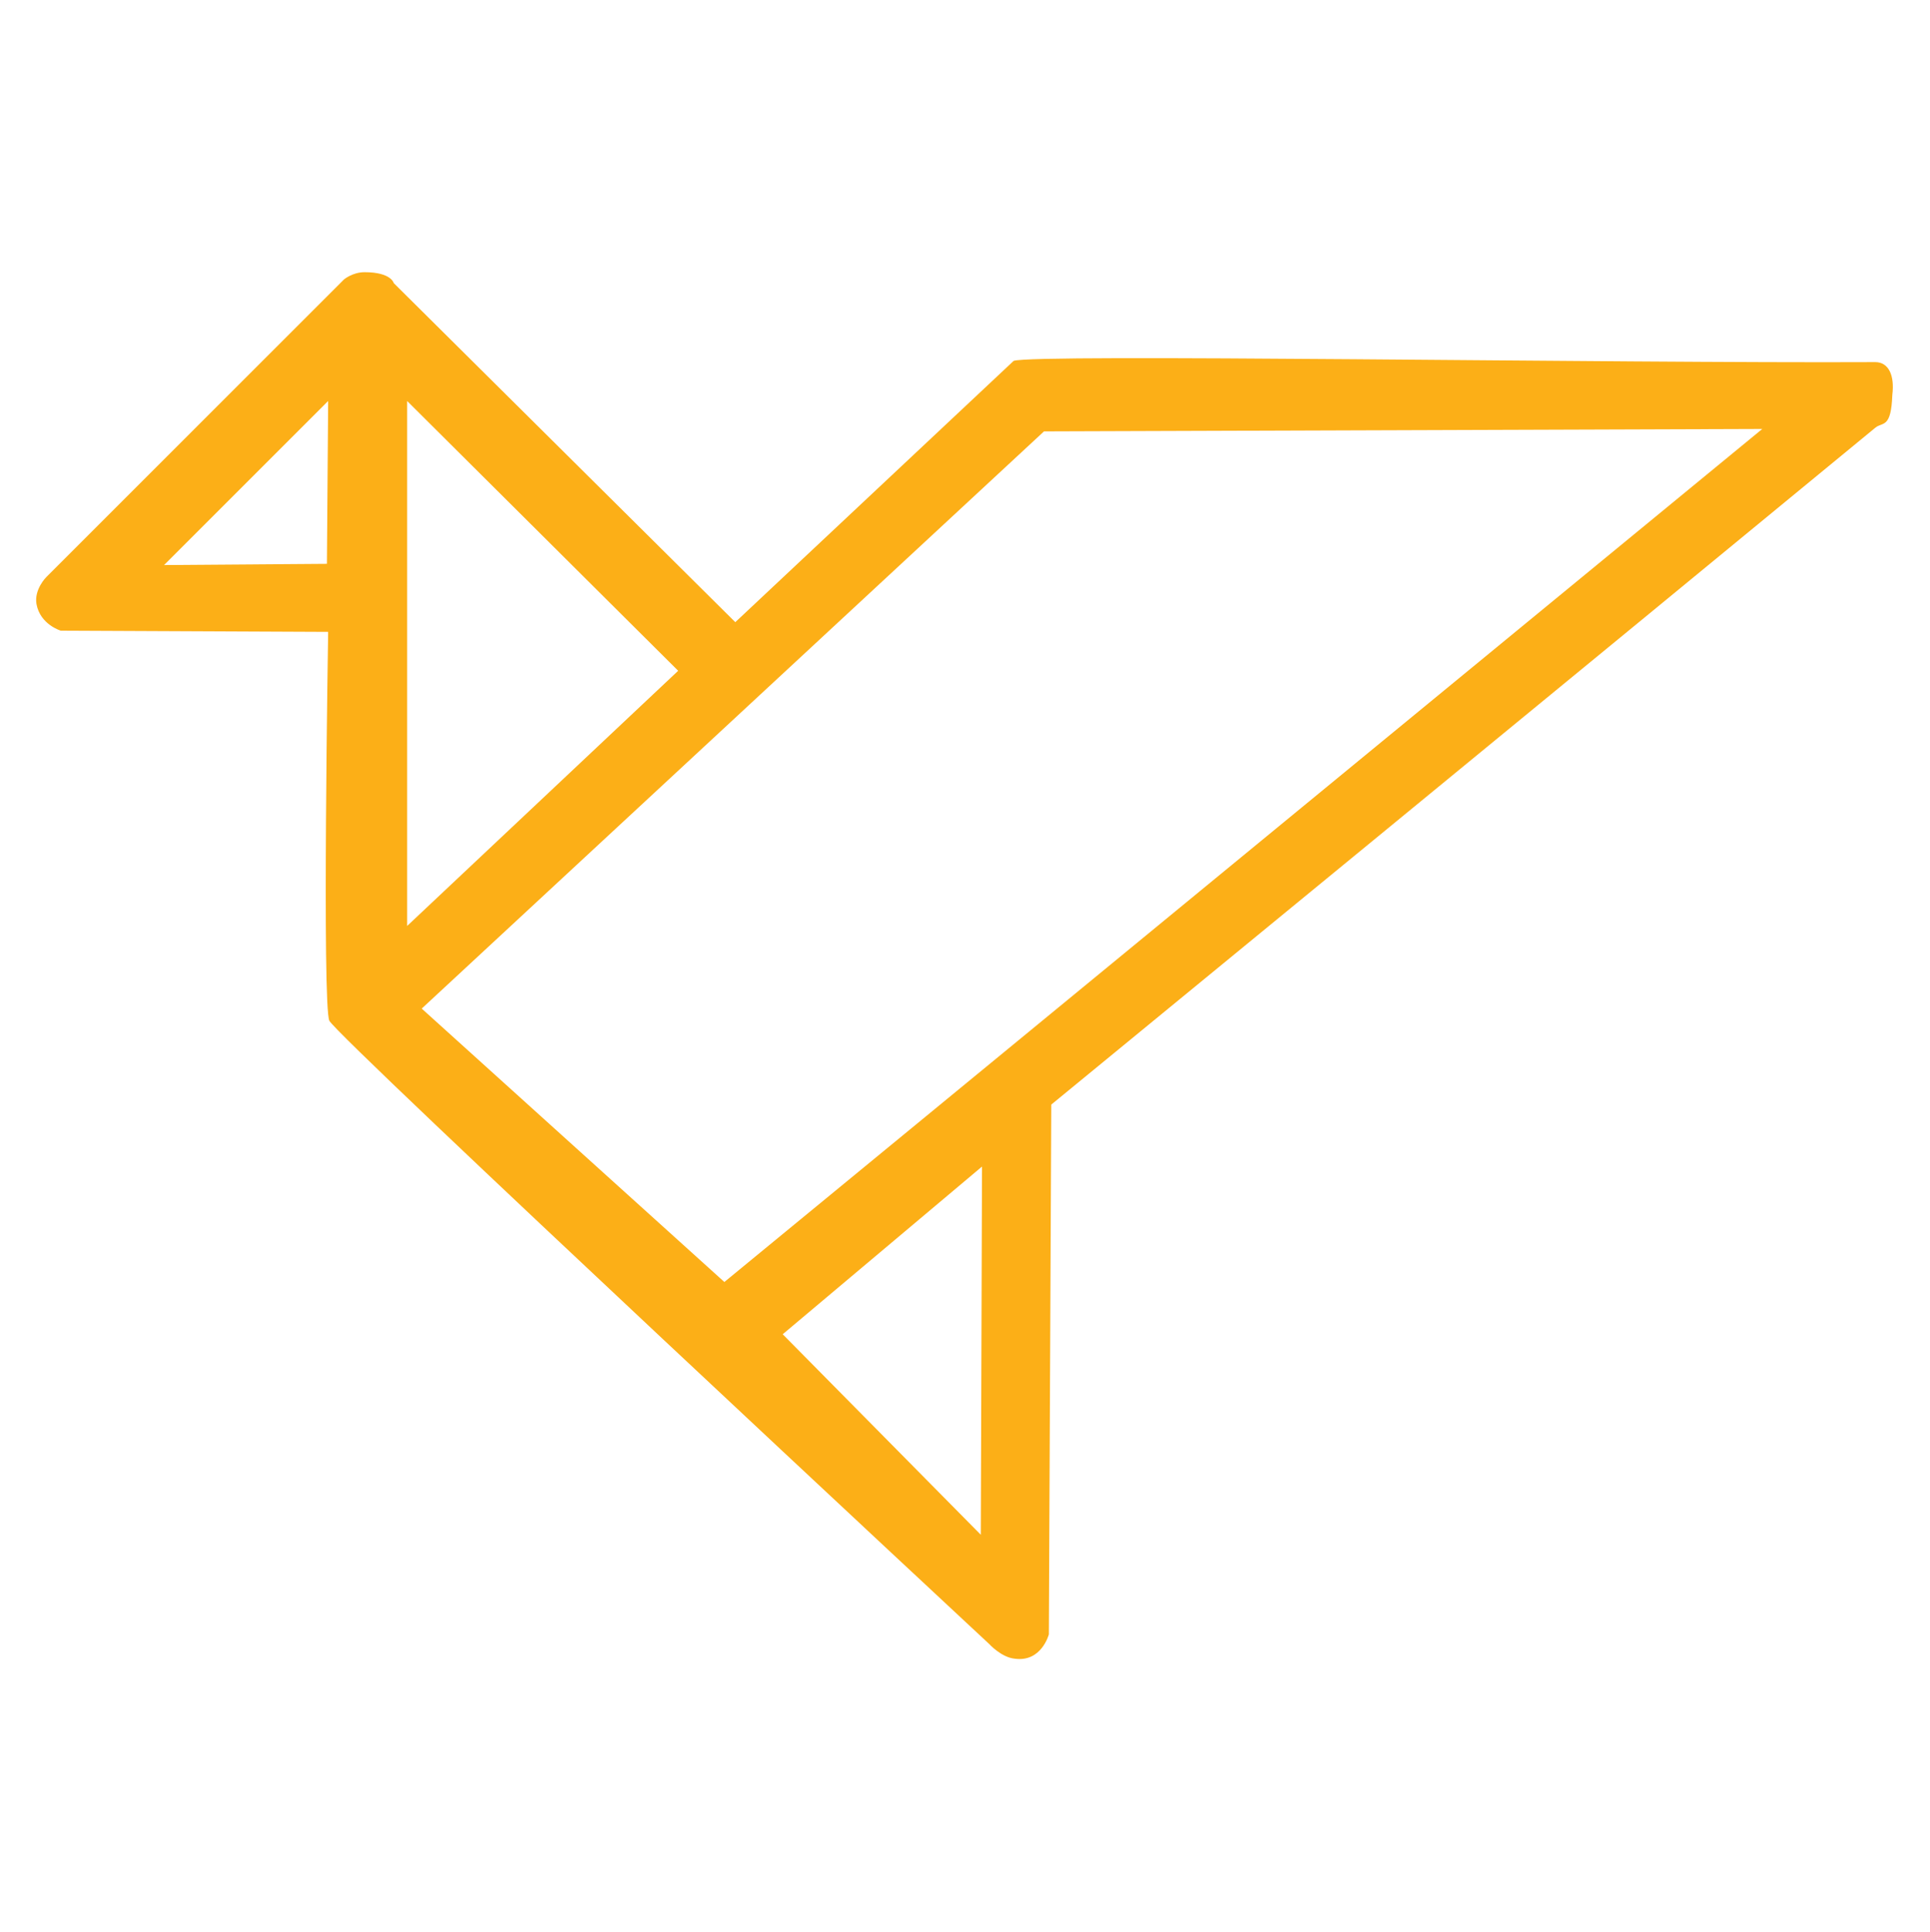 <?xml version="1.0" encoding="utf-8"?>
<svg version="1.1" id="Layer_1" xmlns="http://www.w3.org/2000/svg" xmlns:xlink="http://www.w3.org/1999/xlink" x="0px" y="0px" viewBox="0 0 158.8 159" style="enable-background:new 0 0 158.8 159;" xml:space="preserve">
<style type="text/css">.st0{fill:#FCAF17;}</style>
<g><path class="st0" d="M154.3,29.8c-21.4,0.1-69.4-0.7-70.9-0.1L60.5,51.2L32.4,23.3c0,0-0.2-0.9-2.4-0.9c-1,0-1.7,0.6-1.7,0.6 L3.8,47.5c0,0-1,1-0.8,2.2c0.3,1.7,2,2.2,2,2.2l22,0.1c0,0-0.5,30.8,0.1,32c0.6,1.3,54.3,51.3,54.3,51.3s1,1.1,2.1,1.2 c2.2,0.3,2.8-2,2.8-2l0.2-43.6c0,0,47.9-39.3,67.8-55.7c0.6-0.5,1.3,0.1,1.4-2.7C155.9,30.9,155.4,29.8,154.3,29.8z M26.9,46.4 l-13.4,0.1l13.5-13.5L26.9,46.4z M33.5,33l22.3,22.2l-22.3,21L33.5,33z M64.4,109.8L80.8,96l-0.1,30.3L64.4,109.8z M59.6,105.5 L34.7,83l51.2-47.5l59.1-0.2L59.6,105.5z"/></g></svg>
